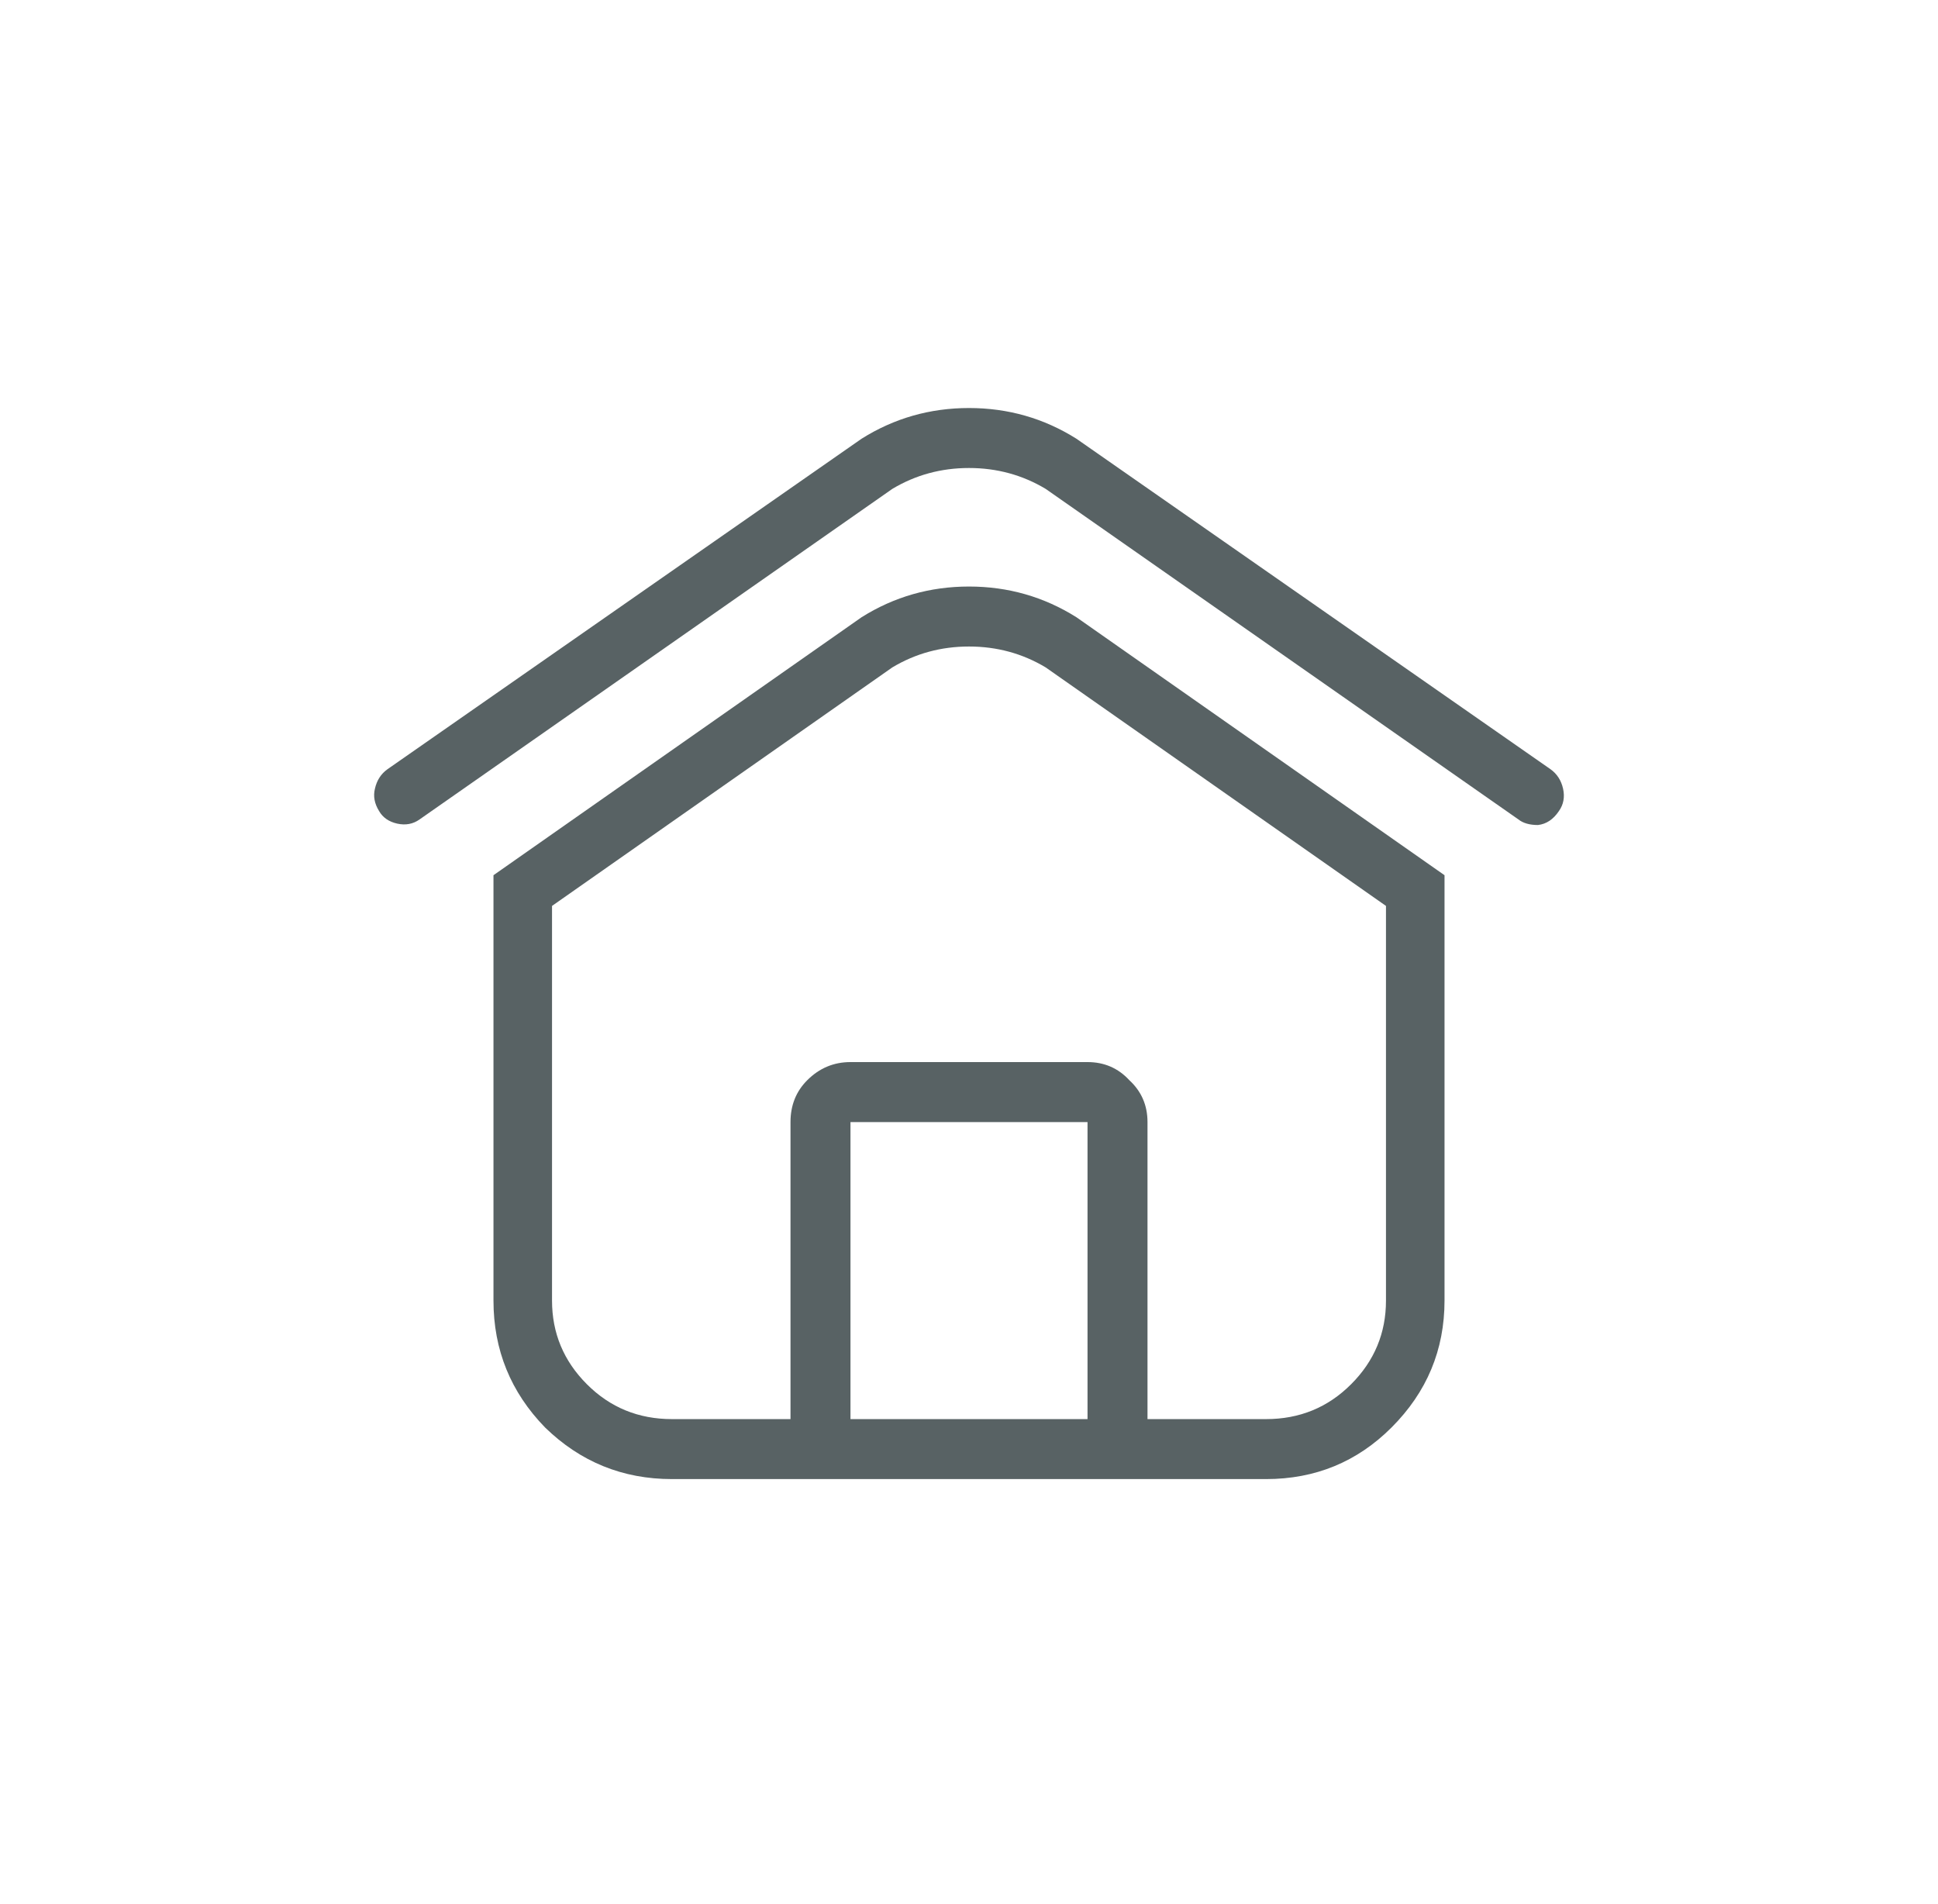<svg width="57" height="56" viewBox="0 0 57 56" fill="none"
    xmlns="http://www.w3.org/2000/svg">
    <path d="M45.85 23.854C45.685 24.1 45.48 24.236 45.234 24.264C44.988 24.264 44.797 24.209 44.66 24.1L30.756 14.379C30.072 13.969 29.32 13.764 28.5 13.764C27.68 13.764 26.928 13.969 26.244 14.379L12.34 24.1C12.148 24.236 11.93 24.277 11.684 24.223C11.438 24.168 11.26 24.045 11.15 23.854C11.014 23.635 10.973 23.416 11.027 23.197C11.082 22.951 11.205 22.76 11.396 22.623L25.342 12.902C26.299 12.301 27.352 12 28.5 12C29.648 12 30.701 12.301 31.658 12.902L45.603 22.623C45.795 22.76 45.918 22.951 45.973 23.197C46.027 23.443 45.986 23.662 45.85 23.854ZM42.486 25.74V38.25C42.486 39.699 41.967 40.943 40.928 41.982C39.916 42.994 38.685 43.5 37.236 43.5H19.764C18.314 43.5 17.07 42.994 16.031 41.982C15.02 40.943 14.514 39.699 14.514 38.25V25.74L25.342 18.152C26.299 17.551 27.352 17.25 28.5 17.25C29.648 17.25 30.701 17.551 31.658 18.152L42.486 25.74ZM31.986 41.736V33H25.014V41.736H31.986ZM40.764 26.643L30.756 19.629C30.072 19.219 29.32 19.014 28.5 19.014C27.68 19.014 26.928 19.219 26.244 19.629L16.236 26.643V38.25C16.236 39.207 16.578 40.027 17.262 40.711C17.945 41.395 18.779 41.736 19.764 41.736H23.25V33C23.25 32.508 23.414 32.098 23.742 31.77C24.098 31.414 24.521 31.236 25.014 31.236H31.986C32.478 31.236 32.889 31.414 33.217 31.77C33.572 32.098 33.75 32.508 33.75 33V41.736H37.236C38.221 41.736 39.055 41.395 39.738 40.711C40.422 40.027 40.764 39.207 40.764 38.25V26.643Z" fill="#586264"/>
</svg>
